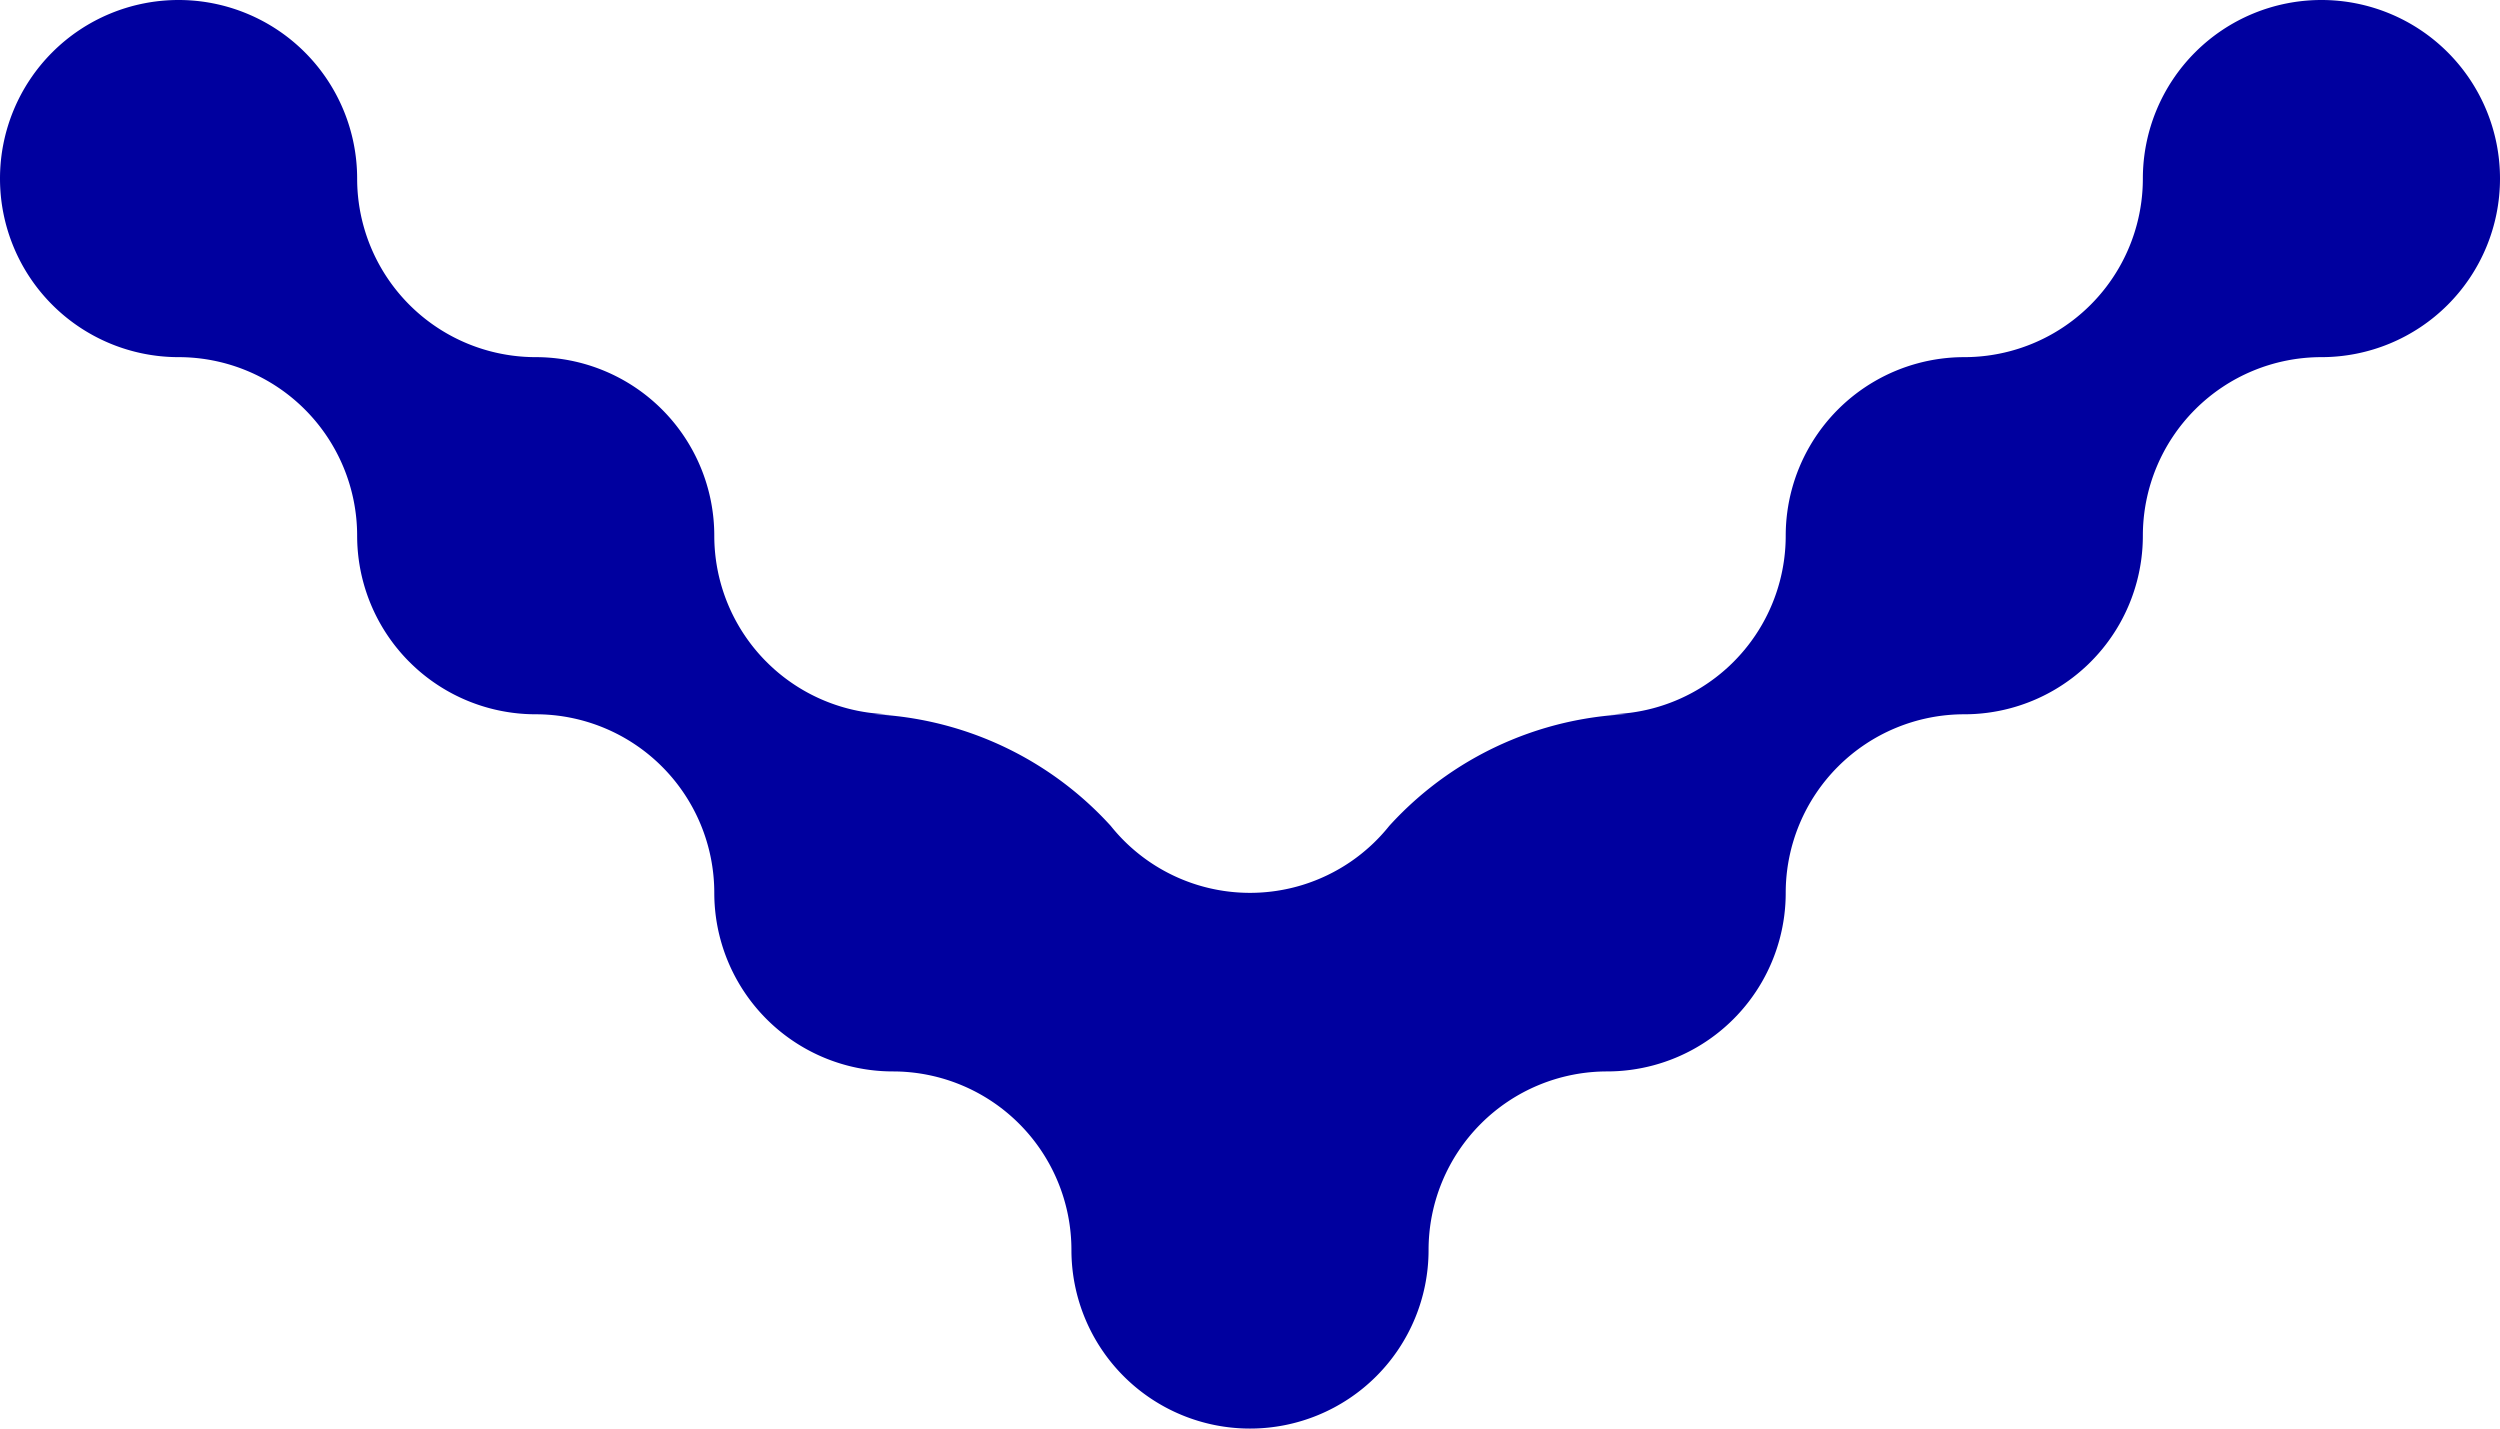 <svg xmlns="http://www.w3.org/2000/svg" width="17.5" height="10" viewBox="0 0 17.5 10">
  <g id="icon-dropdown" transform="translate(17.5) rotate(90)">
    <path id="Path_275" data-name="Path 275" d="M8.75,7.5A1.25,1.25,0,0,1,7.5,6.25,1.25,1.25,0,0,0,6.25,5,1.25,1.25,0,0,1,5,3.75,1.25,1.25,0,0,0,3.75,2.5,1.25,1.25,0,0,1,2.5,1.25,1.25,1.25,0,1,0,1.25,2.5,1.25,1.25,0,0,1,2.5,3.75,1.25,1.25,0,0,0,3.75,5,1.25,1.25,0,0,1,5,6.25V5.888a2.394,2.394,0,0,0,.781,1.887,1.248,1.248,0,0,1,0,1.95A2.394,2.394,0,0,0,5,11.613V11.25A1.25,1.25,0,0,1,3.75,12.5,1.25,1.25,0,0,0,2.5,13.75,1.25,1.25,0,0,1,1.25,15,1.25,1.25,0,1,0,2.5,16.25,1.25,1.25,0,0,1,3.75,15,1.25,1.25,0,0,0,5,13.75,1.25,1.25,0,0,1,6.25,12.5,1.25,1.25,0,0,0,7.5,11.25,1.25,1.25,0,0,1,8.75,10a1.25,1.25,0,1,0,0-2.5" fill="#00009f"/>
  </g>
</svg>
